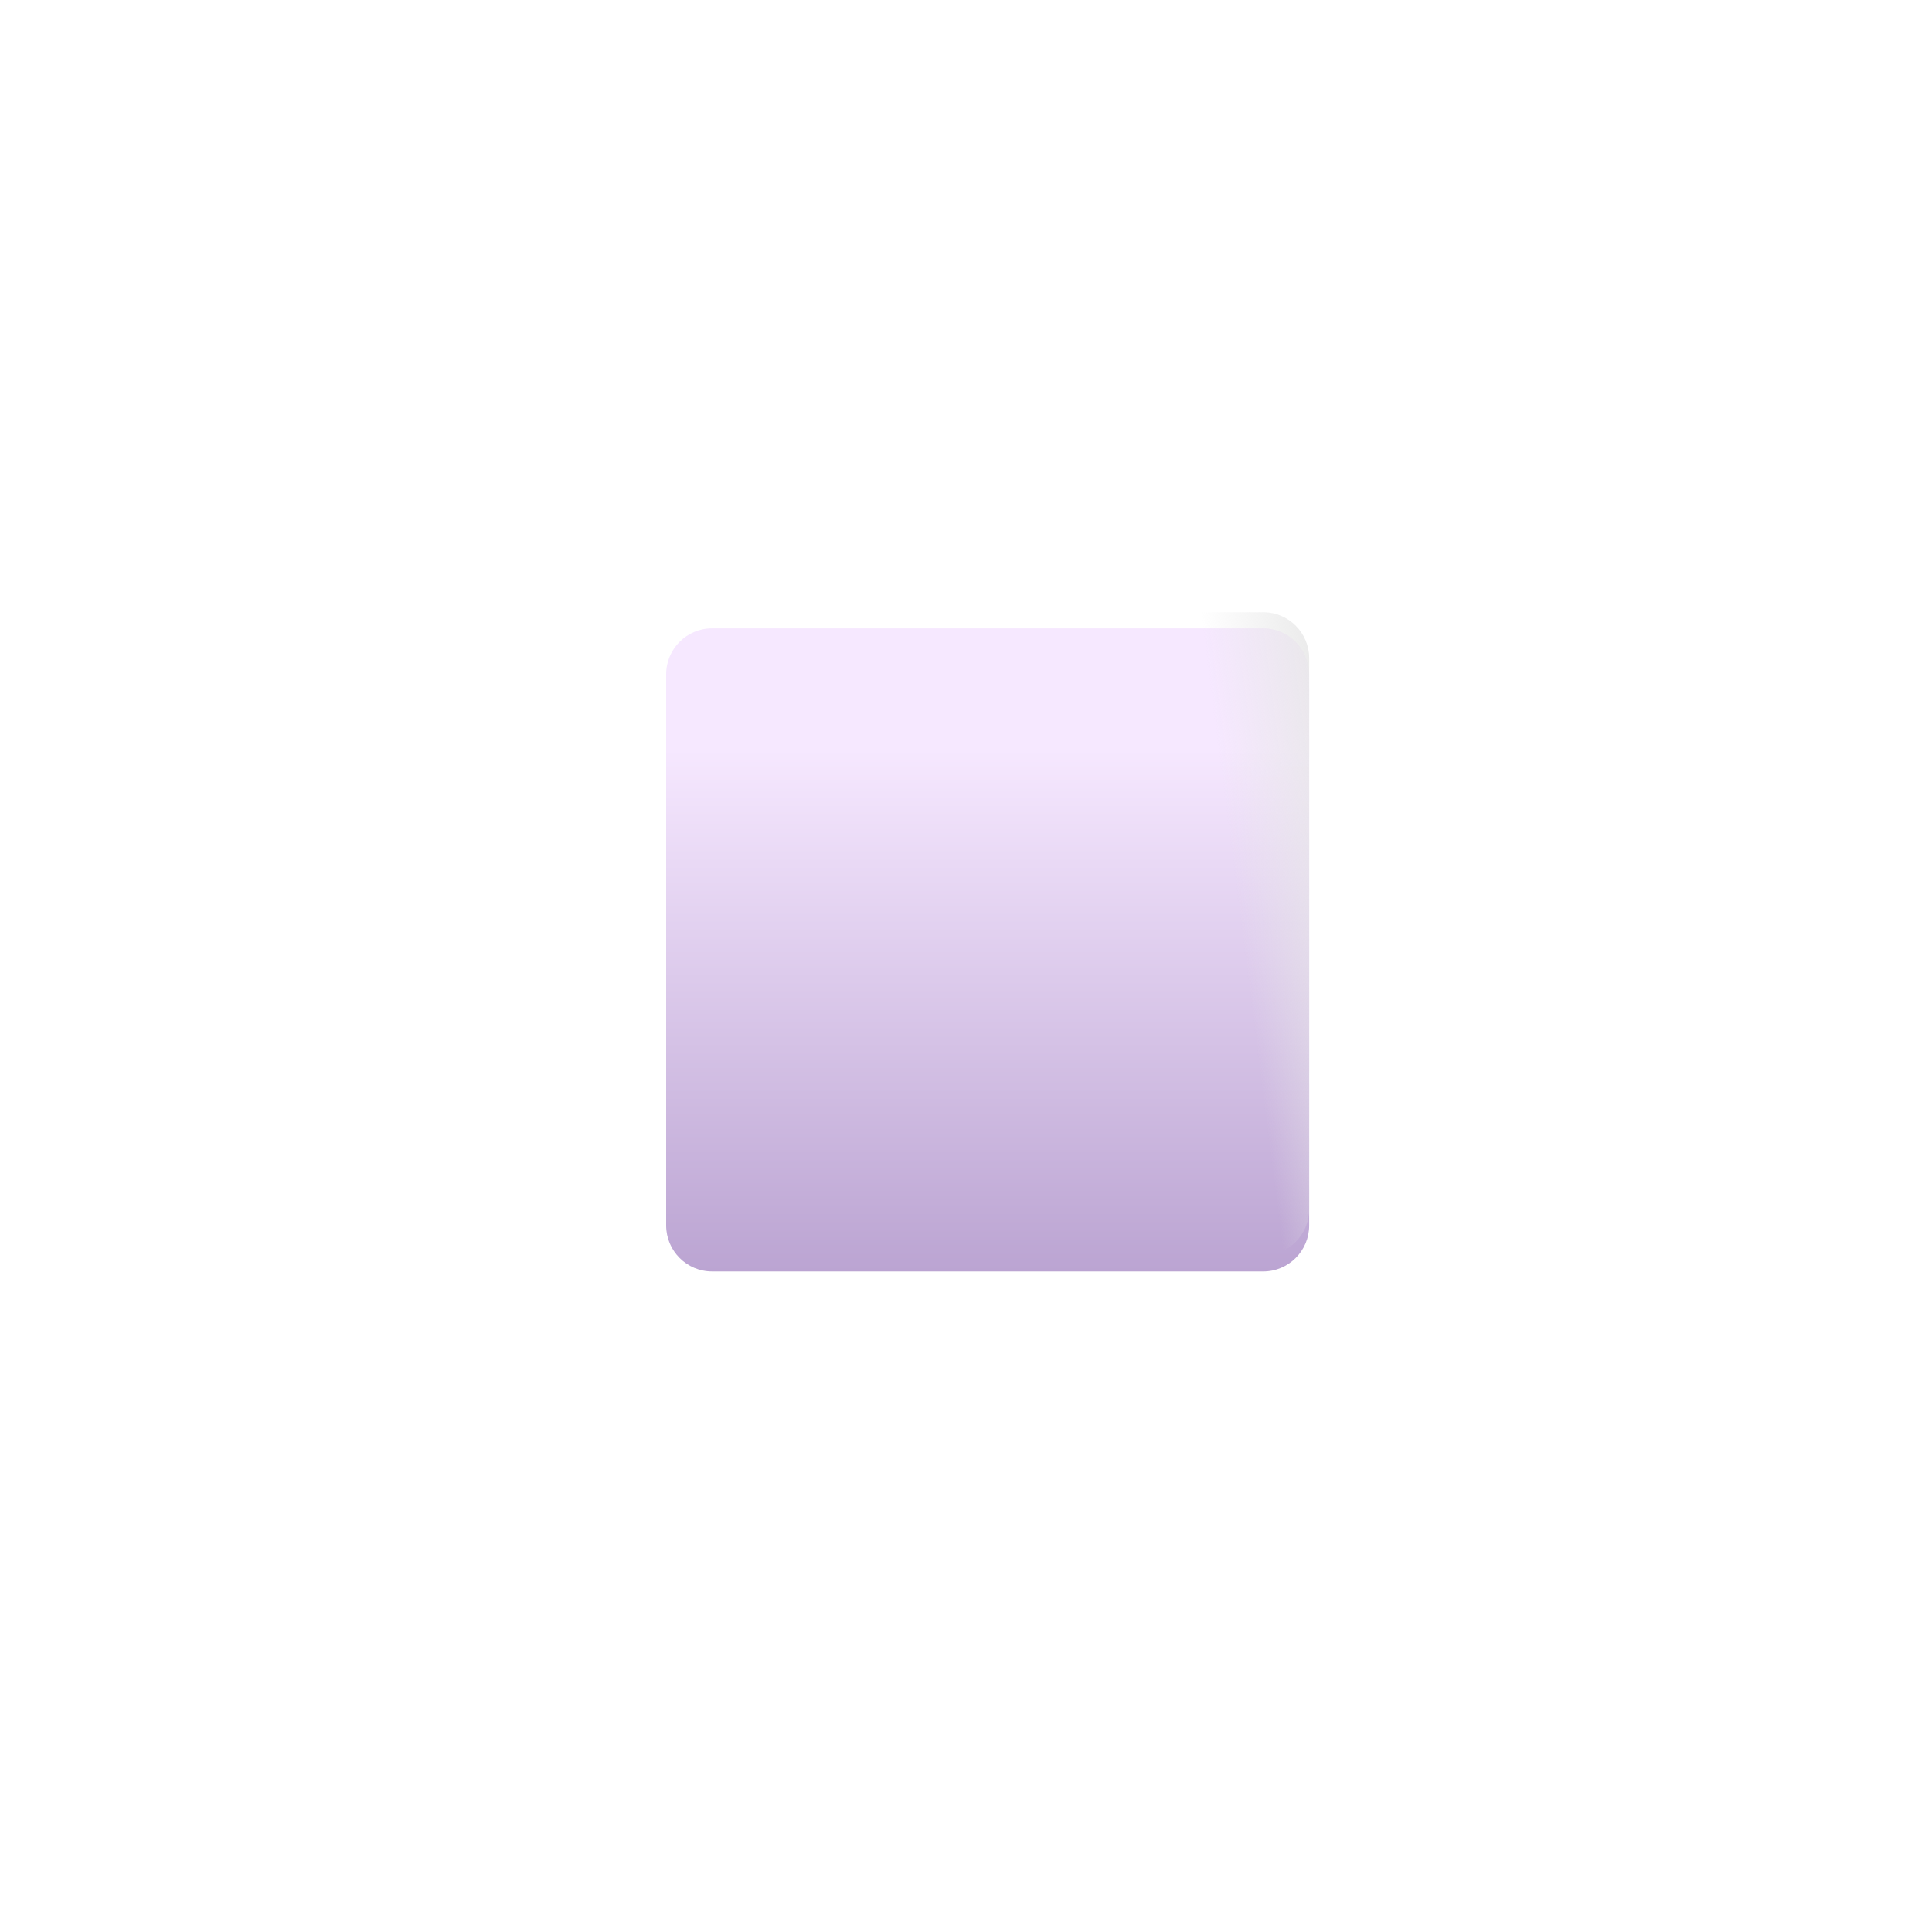 <svg viewBox="1 1 30 30" xmlns="http://www.w3.org/2000/svg">
<g filter="url(#filter0_iiii_18590_2870)">
<path d="M11.344 11.221C11.344 10.827 11.663 10.507 12.057 10.507H20.616C21.01 10.507 21.329 10.827 21.329 11.221V19.779C21.329 20.173 21.01 20.493 20.616 20.493H12.057C11.663 20.493 11.344 20.173 11.344 19.779V11.221Z" fill="url(#paint0_linear_18590_2870)"/>
</g>
<path d="M11.344 11.221C11.344 10.827 11.663 10.507 12.057 10.507H20.616C21.01 10.507 21.329 10.827 21.329 11.221V19.779C21.329 20.173 21.01 20.493 20.616 20.493H12.057C11.663 20.493 11.344 20.173 11.344 19.779V11.221Z" fill="url(#paint1_linear_18590_2870)"/>
<defs>
<filter id="filter0_iiii_18590_2870" x="10.594" y="10.007" width="11.485" height="11.235" filterUnits="userSpaceOnUse" color-interpolation-filters="sRGB">
<feFlood flood-opacity="0" result="BackgroundImageFix"/>
<feBlend mode="normal" in="SourceGraphic" in2="BackgroundImageFix" result="shape"/>
<feColorMatrix in="SourceAlpha" type="matrix" values="0 0 0 0 0 0 0 0 0 0 0 0 0 0 0 0 0 0 127 0" result="hardAlpha"/>
<feOffset dx="-0.75"/>
<feGaussianBlur stdDeviation="0.375"/>
<feComposite in2="hardAlpha" operator="arithmetic" k2="-1" k3="1"/>
<feColorMatrix type="matrix" values="0 0 0 0 1 0 0 0 0 0.996 0 0 0 0 1 0 0 0 1 0"/>
<feBlend mode="normal" in2="shape" result="effect1_innerShadow_18590_2870"/>
<feColorMatrix in="SourceAlpha" type="matrix" values="0 0 0 0 0 0 0 0 0 0 0 0 0 0 0 0 0 0 127 0" result="hardAlpha"/>
<feOffset dx="0.75"/>
<feGaussianBlur stdDeviation="0.375"/>
<feComposite in2="hardAlpha" operator="arithmetic" k2="-1" k3="1"/>
<feColorMatrix type="matrix" values="0 0 0 0 0.812 0 0 0 0 0.757 0 0 0 0 0.863 0 0 0 1 0"/>
<feBlend mode="normal" in2="effect1_innerShadow_18590_2870" result="effect2_innerShadow_18590_2870"/>
<feColorMatrix in="SourceAlpha" type="matrix" values="0 0 0 0 0 0 0 0 0 0 0 0 0 0 0 0 0 0 127 0" result="hardAlpha"/>
<feOffset dy="0.75"/>
<feGaussianBlur stdDeviation="0.375"/>
<feComposite in2="hardAlpha" operator="arithmetic" k2="-1" k3="1"/>
<feColorMatrix type="matrix" values="0 0 0 0 0.973 0 0 0 0 0.953 0 0 0 0 0.992 0 0 0 1 0"/>
<feBlend mode="normal" in2="effect2_innerShadow_18590_2870" result="effect3_innerShadow_18590_2870"/>
<feColorMatrix in="SourceAlpha" type="matrix" values="0 0 0 0 0 0 0 0 0 0 0 0 0 0 0 0 0 0 127 0" result="hardAlpha"/>
<feOffset dy="-0.5"/>
<feGaussianBlur stdDeviation="0.5"/>
<feComposite in2="hardAlpha" operator="arithmetic" k2="-1" k3="1"/>
<feColorMatrix type="matrix" values="0 0 0 0 0.612 0 0 0 0 0.439 0 0 0 0 0.761 0 0 0 1 0"/>
<feBlend mode="normal" in2="effect3_innerShadow_18590_2870" result="effect4_innerShadow_18590_2870"/>
</filter>
<linearGradient id="paint0_linear_18590_2870" x1="16.336" y1="12.375" x2="16.336" y2="20.493" gradientUnits="userSpaceOnUse">
<stop stop-color="#F6E8FF"/>
<stop offset="1" stop-color="#BBA4D2"/>
</linearGradient>
<linearGradient id="paint1_linear_18590_2870" x1="21.688" y1="11.688" x2="19.823" y2="11.928" gradientUnits="userSpaceOnUse">
<stop stop-color="#E8E8E8"/>
<stop offset="1" stop-color="#E8E8E8" stop-opacity="0"/>
</linearGradient>
</defs>
</svg>
